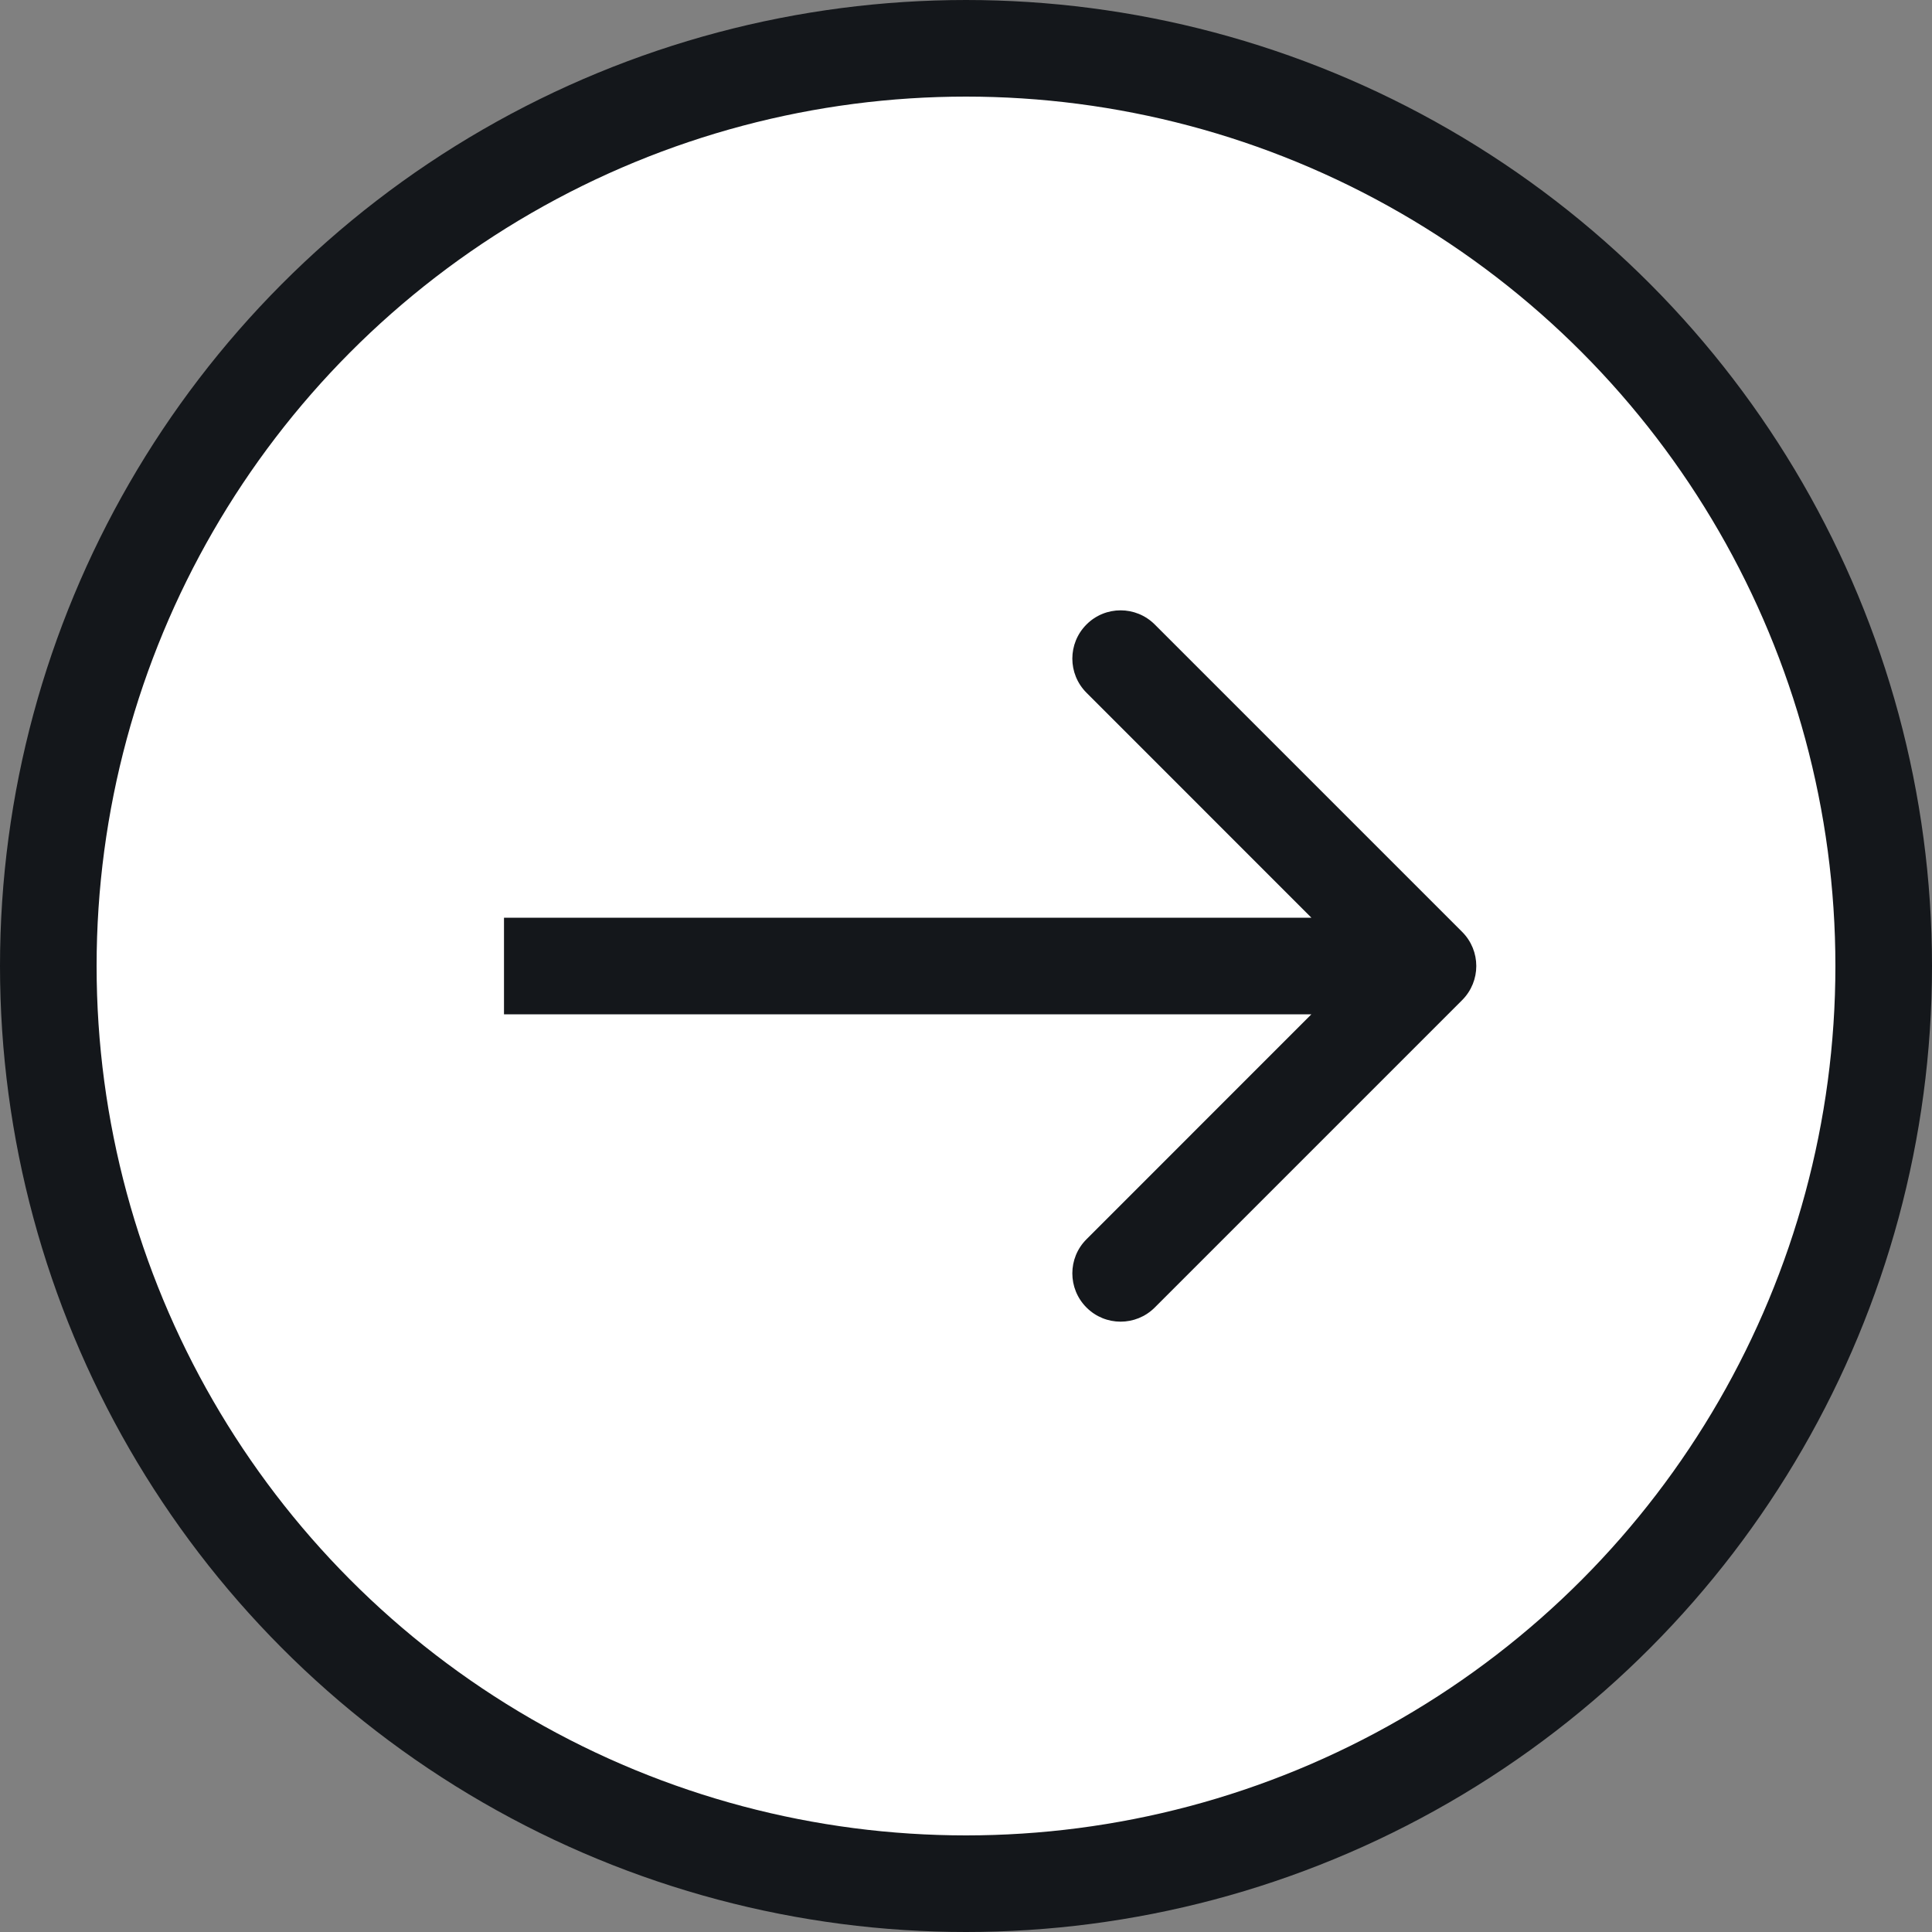 <svg width="30" height="30" viewBox="0 0 30 30" fill="none" xmlns="http://www.w3.org/2000/svg">
<rect x="0" y="0" width="30" height="30" fill="#808080" stroke="none"/>
<circle cx="15" cy="15" r="14.25" fill="white" stroke="#14171B" stroke-width="1.5"/>
<path d="M22.704 15.53C22.997 15.237 22.997 14.763 22.704 14.47L17.931 9.697C17.638 9.404 17.163 9.404 16.871 9.697C16.578 9.99 16.578 10.464 16.871 10.757L21.113 15L16.871 19.243C16.578 19.535 16.578 20.01 16.871 20.303C17.163 20.596 17.638 20.596 17.931 20.303L22.704 15.53ZM7.826 15V15.75H22.174V15V14.25H7.826V15Z" fill="#14171B"/>
</svg>
